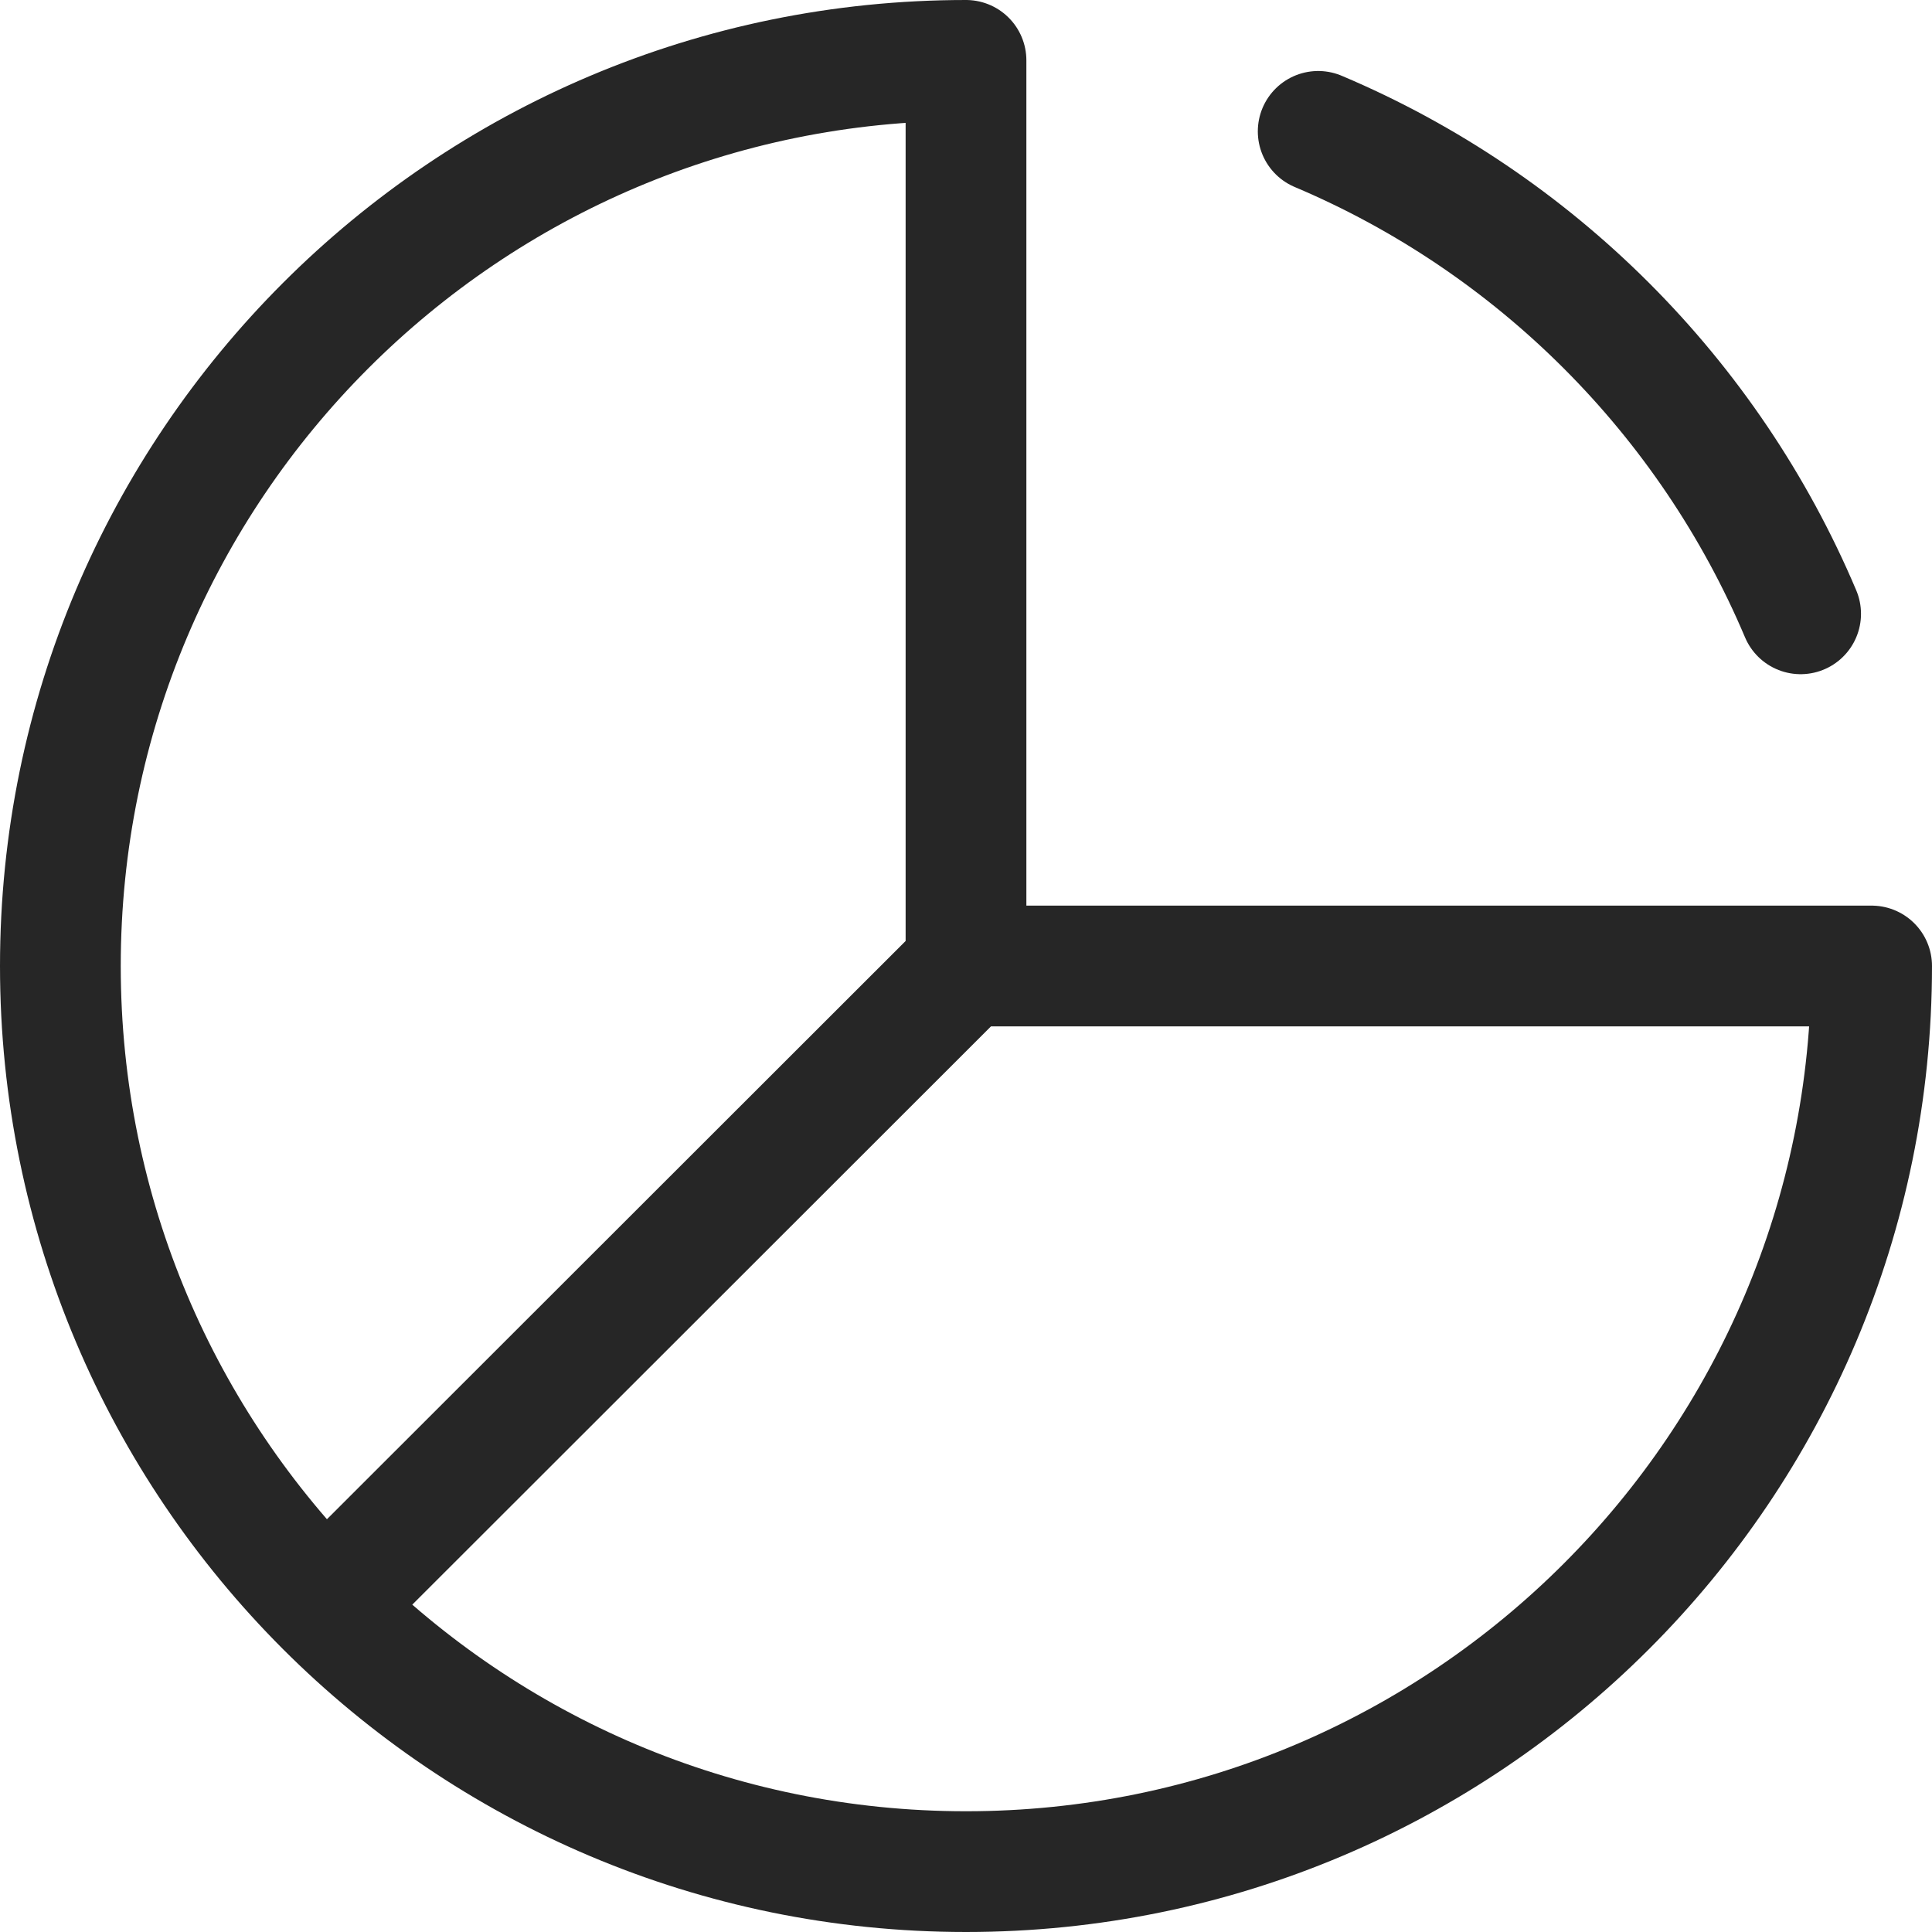 <svg width="24" height="24" viewBox="0 0 24 24" fill="none" xmlns="http://www.w3.org/2000/svg">
<path d="M12 12V0.75C5.787 0.75 0.75 5.787 0.75 12C0.75 15.105 2.008 17.916 4.042 19.952M12 12H23.25C23.25 18.213 18.213 23.25 12 23.25C8.892 23.25 6.078 21.989 4.042 19.952M12 12L4.042 19.952M16.375 1.632C19.07 2.771 21.229 4.93 22.368 7.625" stroke="black" stroke-opacity="0.851" stroke-width="1.5" stroke-linecap="round" stroke-linejoin="round"/>
</svg>
